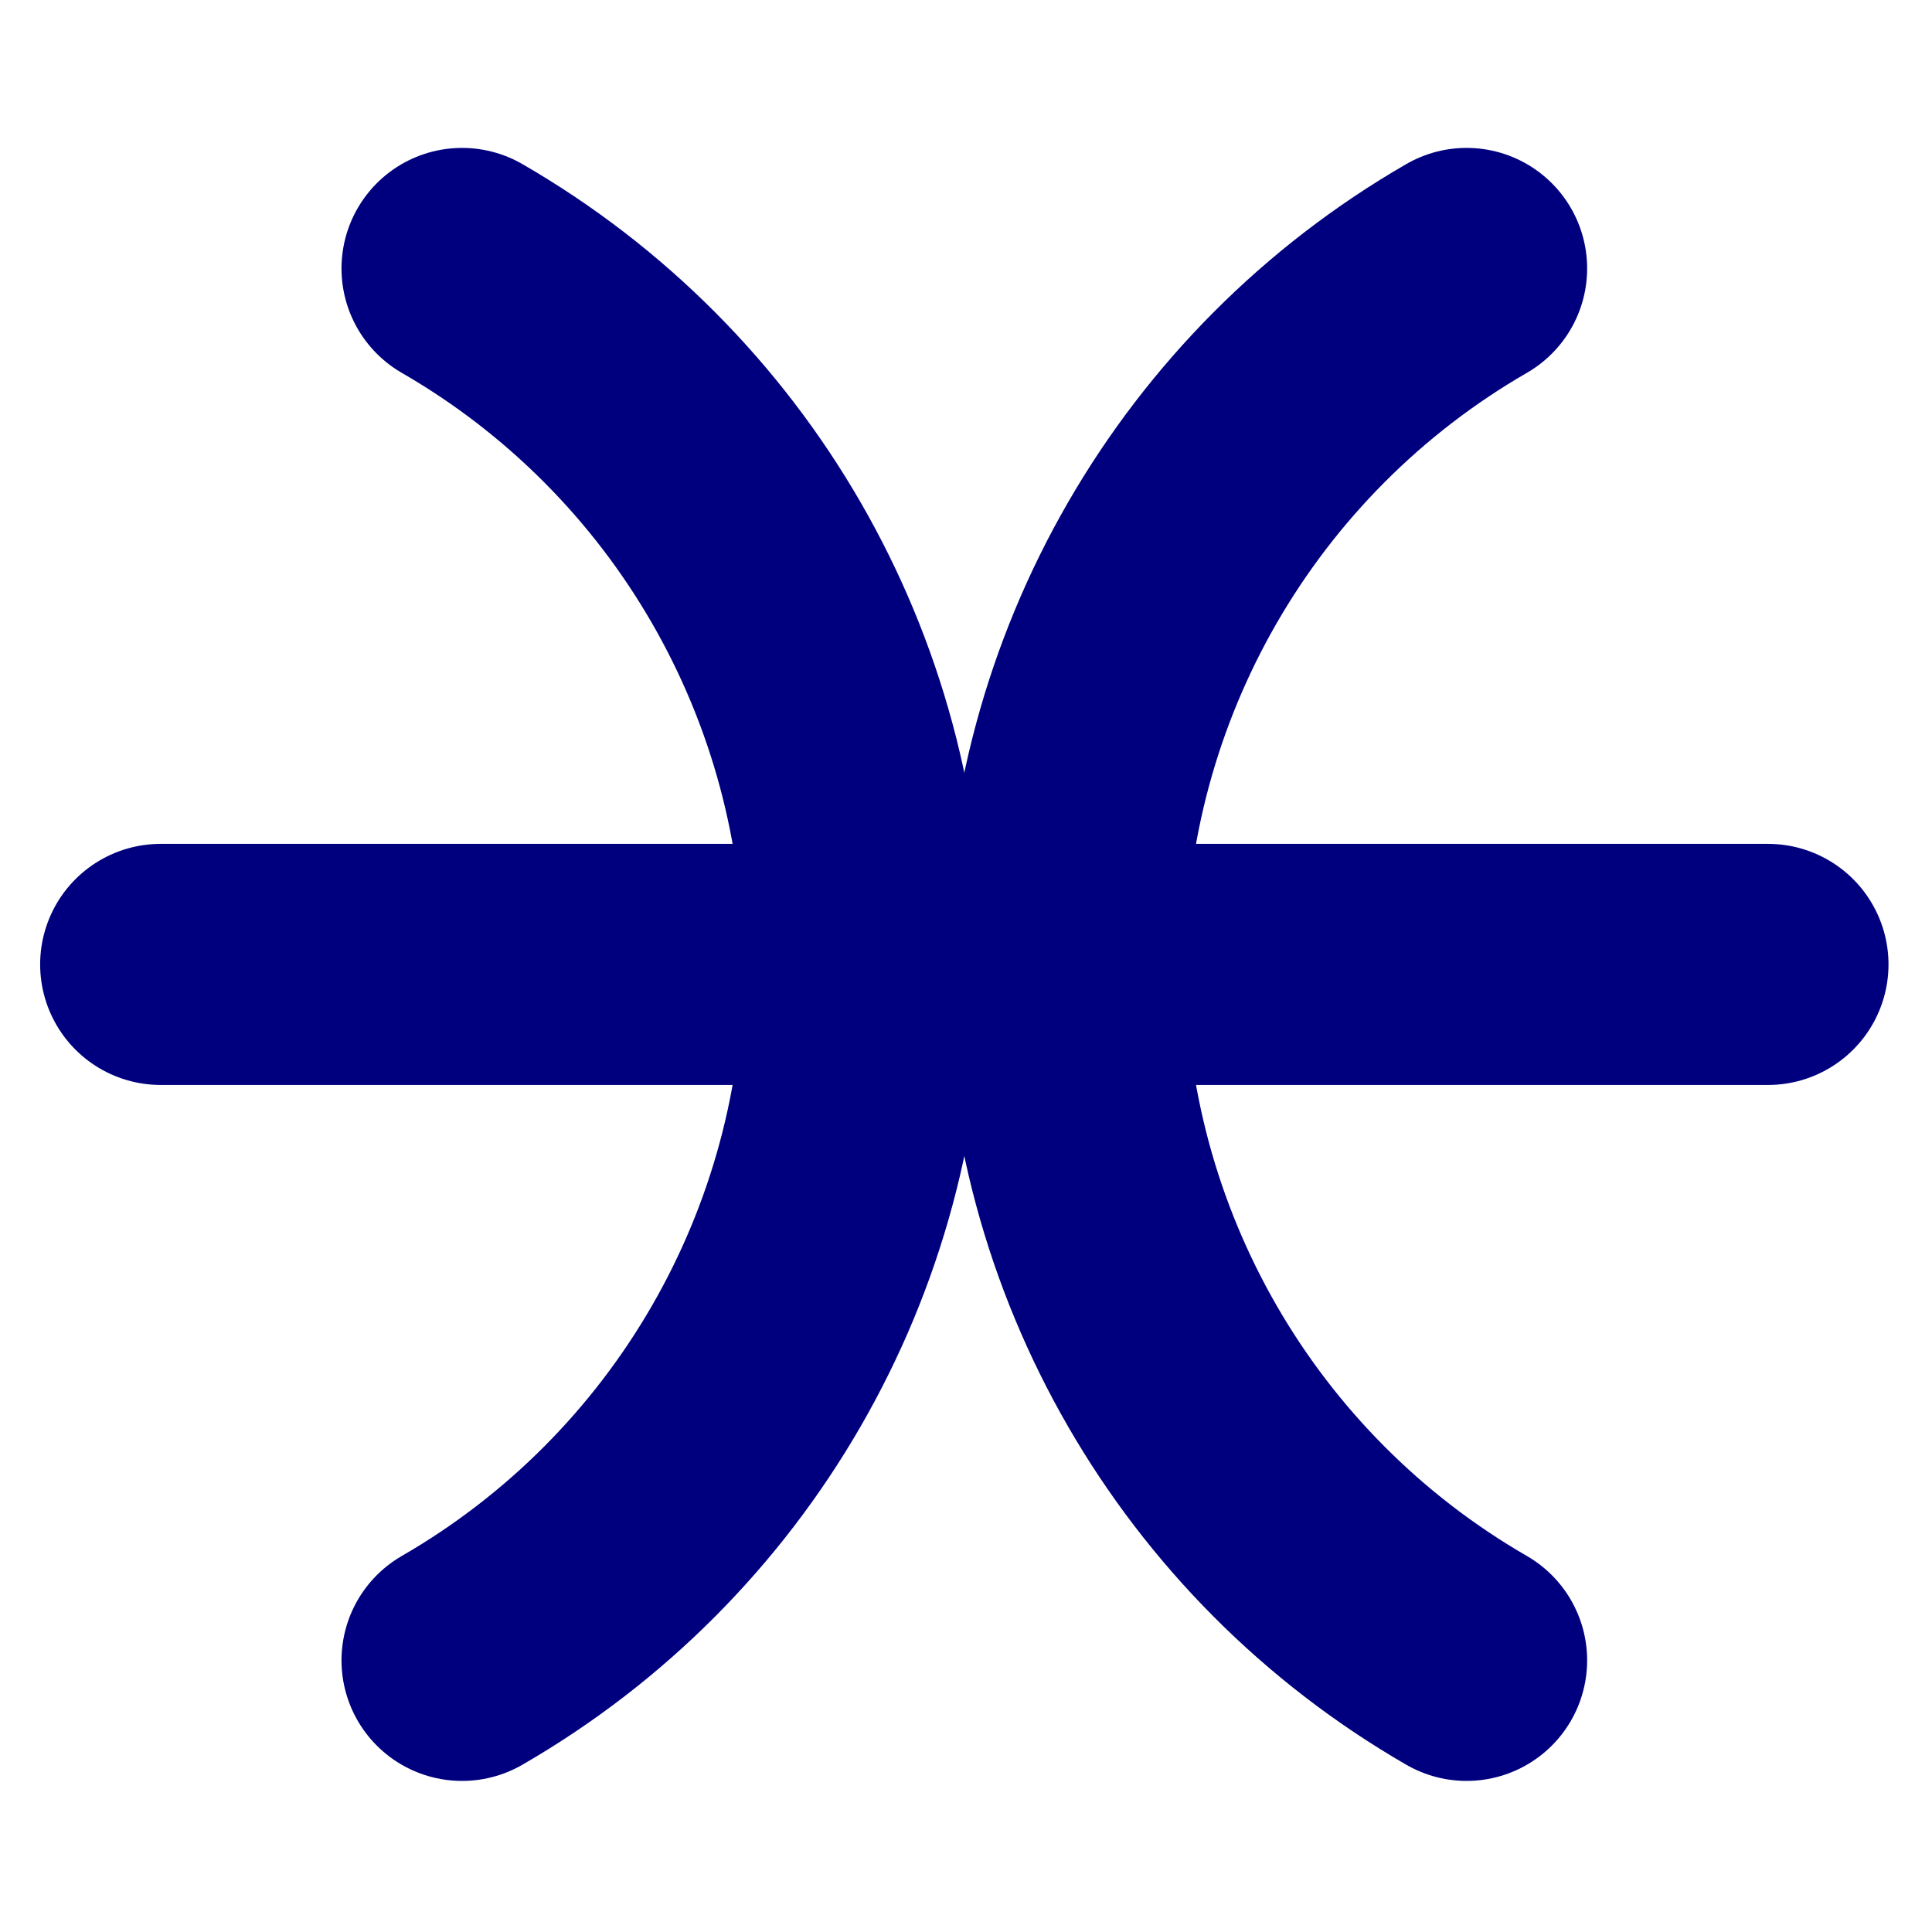 <?xml version="1.0" encoding="UTF-8" standalone="no"?>
<svg
   xmlns:dc="http://purl.org/dc/elements/1.1/"
   xmlns:cc="http://creativecommons.org/ns#"
   xmlns:rdf="http://www.w3.org/1999/02/22-rdf-syntax-ns#"
   xmlns:svg="http://www.w3.org/2000/svg"
   xmlns="http://www.w3.org/2000/svg"
   xmlns:sodipodi="http://sodipodi.sourceforge.net/DTD/sodipodi-0.dtd"
   xmlns:inkscape="http://www.inkscape.org/namespaces/inkscape"
   width="12pt"
   height="12pt"
   viewBox="0 0 12 12"
   version="1.1"
   id="svg13"
   sodipodi:docname="Pisces symbol (bold, blue).svg"
   inkscape:version="0.92.5 (2060ec1f9f, 2020-04-08)">
  <defs
     id="defs17">
    <clipPath
       id="clip1">
      <path
         inkscape:connector-curvature="0"
         d="M 0,0 H 80.398 V 80.398 H 0 Z m 0,0"
         id="path2-3-3" />
    </clipPath>
    <clipPath
       id="clip1-1">
      <path
         inkscape:connector-curvature="0"
         d="M 0,0 H 80.398 V 80.398 H 0 Z m 0,0"
         id="path2" />
    </clipPath>
  </defs>
  <sodipodi:namedview
     pagecolor="#ffffff"
     bordercolor="#666666"
     borderopacity="1"
     objecttolerance="10"
     gridtolerance="10"
     guidetolerance="10"
     inkscape:pageopacity="0"
     inkscape:pageshadow="2"
     inkscape:window-width="1920"
     inkscape:window-height="1015"
     id="namedview15"
     showgrid="false"
     inkscape:zoom="29.5"
     inkscape:cx="0.46063539"
     inkscape:cy="10.033898"
     inkscape:window-x="0"
     inkscape:window-y="0"
     inkscape:window-maximized="1"
     inkscape:current-layer="svg13"
     inkscape:snap-midpoints="true"
     inkscape:snap-smooth-nodes="true" />
  <g
     id="g8024">
    <g
       transform="matrix(0.149,0,0,0.149,-1.08e-4,4.48e-4)"
       style="stroke:#00007f;stroke-width:10.05;stroke-miterlimit:4;stroke-dasharray:none;stroke-opacity:1;stroke-linejoin:round;stroke-linecap:round"
       id="surface1">
      <path
         inkscape:connector-curvature="0"
         id="path7"
         transform="matrix(0.1,0,0,-0.1,0,80.4)"
         d="M 66.992,402.008 H 736.992"
         style="fill:none;stroke:#00007f;stroke-width:100.503;stroke-linecap:round;stroke-linejoin:round;stroke-miterlimit:4;stroke-dasharray:none;stroke-opacity:1" />
      <g
         style="clip-rule:nonzero;stroke:#00007f;stroke-width:10.05;stroke-miterlimit:4;stroke-dasharray:none;stroke-opacity:1;stroke-linejoin:round;stroke-linecap:round"
         id="g13"
         clip-path="url(#clip1-1)">
        <path
           inkscape:connector-curvature="0"
           id="path9-2"
           transform="matrix(0.1,0,0,-0.1,0,80.4)"
           d="m 192.617,111.891 c 103.672,59.844 167.5,170.43 167.5,290.117 0,119.688 -63.828,230.273 -167.5,290.117"
           style="fill:none;stroke:#00007f;stroke-width:100.503;stroke-linecap:round;stroke-linejoin:round;stroke-miterlimit:4;stroke-dasharray:none;stroke-opacity:1" />
        <path
           inkscape:connector-curvature="0"
           id="path11"
           transform="matrix(0.1,0,0,-0.1,0,80.4)"
           d="m 611.367,692.125 c -103.633,-59.844 -167.5,-170.43 -167.5,-290.117 0,-119.688 63.867,-230.273 167.5,-290.117"
           style="fill:none;stroke:#00007f;stroke-width:100.503;stroke-linecap:round;stroke-linejoin:round;stroke-miterlimit:4;stroke-dasharray:none;stroke-opacity:1" />
      </g>
    </g>
  </g>
</svg>
